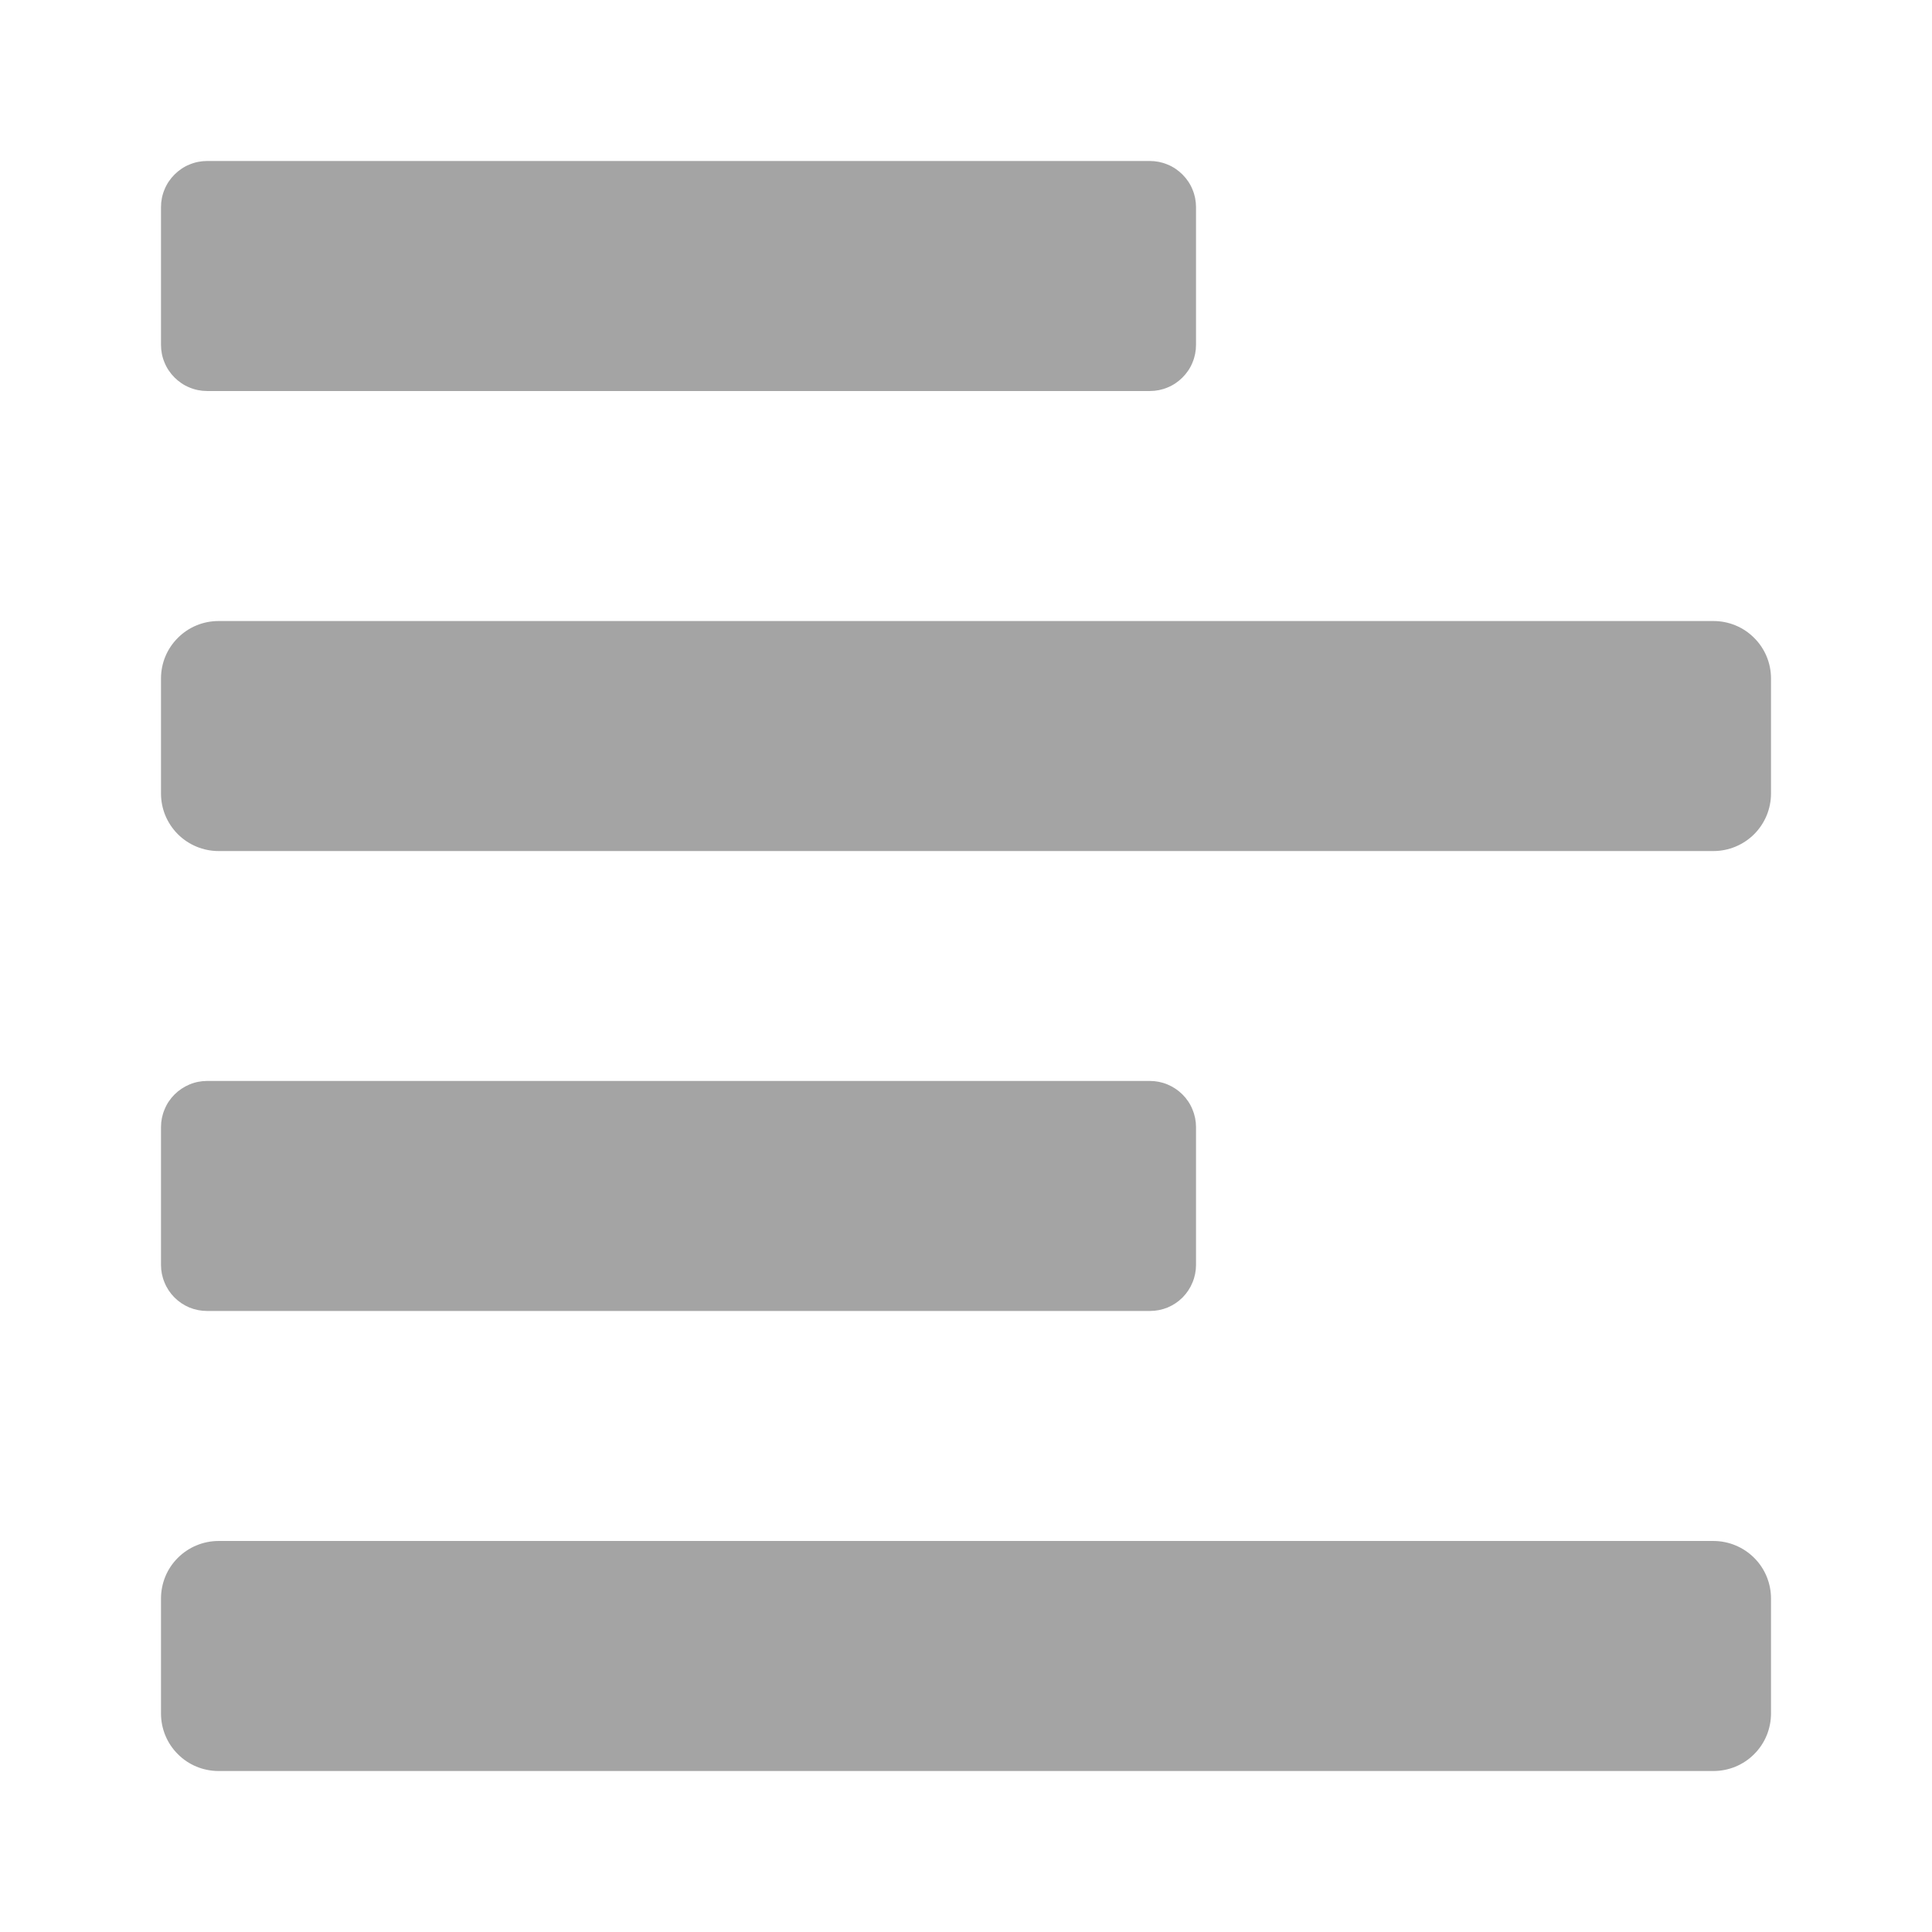 <?xml version="1.0" encoding="UTF-8" standalone="no"?><svg width='18' height='18' viewBox='0 0 18 18' fill='none' xmlns='http://www.w3.org/2000/svg'>
<path d='M1.93 12.214H10.713C10.77 12.214 10.826 12.203 10.878 12.182C10.93 12.16 10.977 12.129 11.017 12.089C11.057 12.049 11.089 12.001 11.11 11.949C11.132 11.897 11.143 11.841 11.143 11.785V10.501C11.143 10.445 11.132 10.389 11.11 10.337C11.089 10.284 11.057 10.237 11.017 10.197C10.977 10.157 10.93 10.126 10.878 10.104C10.826 10.082 10.77 10.071 10.713 10.071H1.93C1.873 10.071 1.817 10.082 1.765 10.104C1.713 10.126 1.666 10.157 1.626 10.197C1.586 10.237 1.554 10.284 1.533 10.337C1.511 10.389 1.5 10.445 1.5 10.501V11.785C1.5 11.841 1.511 11.897 1.533 11.949C1.554 12.001 1.586 12.049 1.626 12.089C1.666 12.129 1.713 12.16 1.765 12.182C1.817 12.203 1.873 12.214 1.93 12.214ZM1.93 3.643H10.713C10.77 3.643 10.826 3.632 10.878 3.61C10.93 3.589 10.977 3.557 11.017 3.517C11.057 3.477 11.089 3.43 11.11 3.378C11.132 3.326 11.143 3.27 11.143 3.213V1.93C11.143 1.873 11.132 1.817 11.11 1.765C11.089 1.713 11.057 1.666 11.017 1.626C10.977 1.586 10.93 1.554 10.878 1.533C10.826 1.511 10.77 1.5 10.713 1.5H1.93C1.873 1.5 1.817 1.511 1.765 1.533C1.713 1.554 1.666 1.586 1.626 1.626C1.586 1.666 1.554 1.713 1.533 1.765C1.511 1.817 1.5 1.873 1.5 1.93V3.213C1.5 3.27 1.511 3.326 1.533 3.378C1.554 3.43 1.586 3.477 1.626 3.517C1.666 3.557 1.713 3.589 1.765 3.61C1.817 3.632 1.873 3.643 1.93 3.643ZM15.964 5.786H2.036C1.894 5.786 1.757 5.842 1.657 5.943C1.556 6.043 1.5 6.179 1.5 6.321V7.393C1.5 7.535 1.556 7.671 1.657 7.772C1.757 7.872 1.894 7.929 2.036 7.929H15.964C16.106 7.929 16.243 7.872 16.343 7.772C16.444 7.671 16.5 7.535 16.5 7.393V6.321C16.5 6.179 16.444 6.043 16.343 5.943C16.243 5.842 16.106 5.786 15.964 5.786ZM15.964 14.357H2.036C1.894 14.357 1.757 14.414 1.657 14.514C1.556 14.614 1.5 14.751 1.5 14.893V15.964C1.5 16.106 1.556 16.243 1.657 16.343C1.757 16.444 1.894 16.5 2.036 16.5H15.964C16.106 16.5 16.243 16.444 16.343 16.343C16.444 16.243 16.5 16.106 16.5 15.964V14.893C16.5 14.751 16.444 14.614 16.343 14.514C16.243 14.414 16.106 14.357 15.964 14.357Z' fill='#686867' fill-opacity='0.6'/>
</svg>
